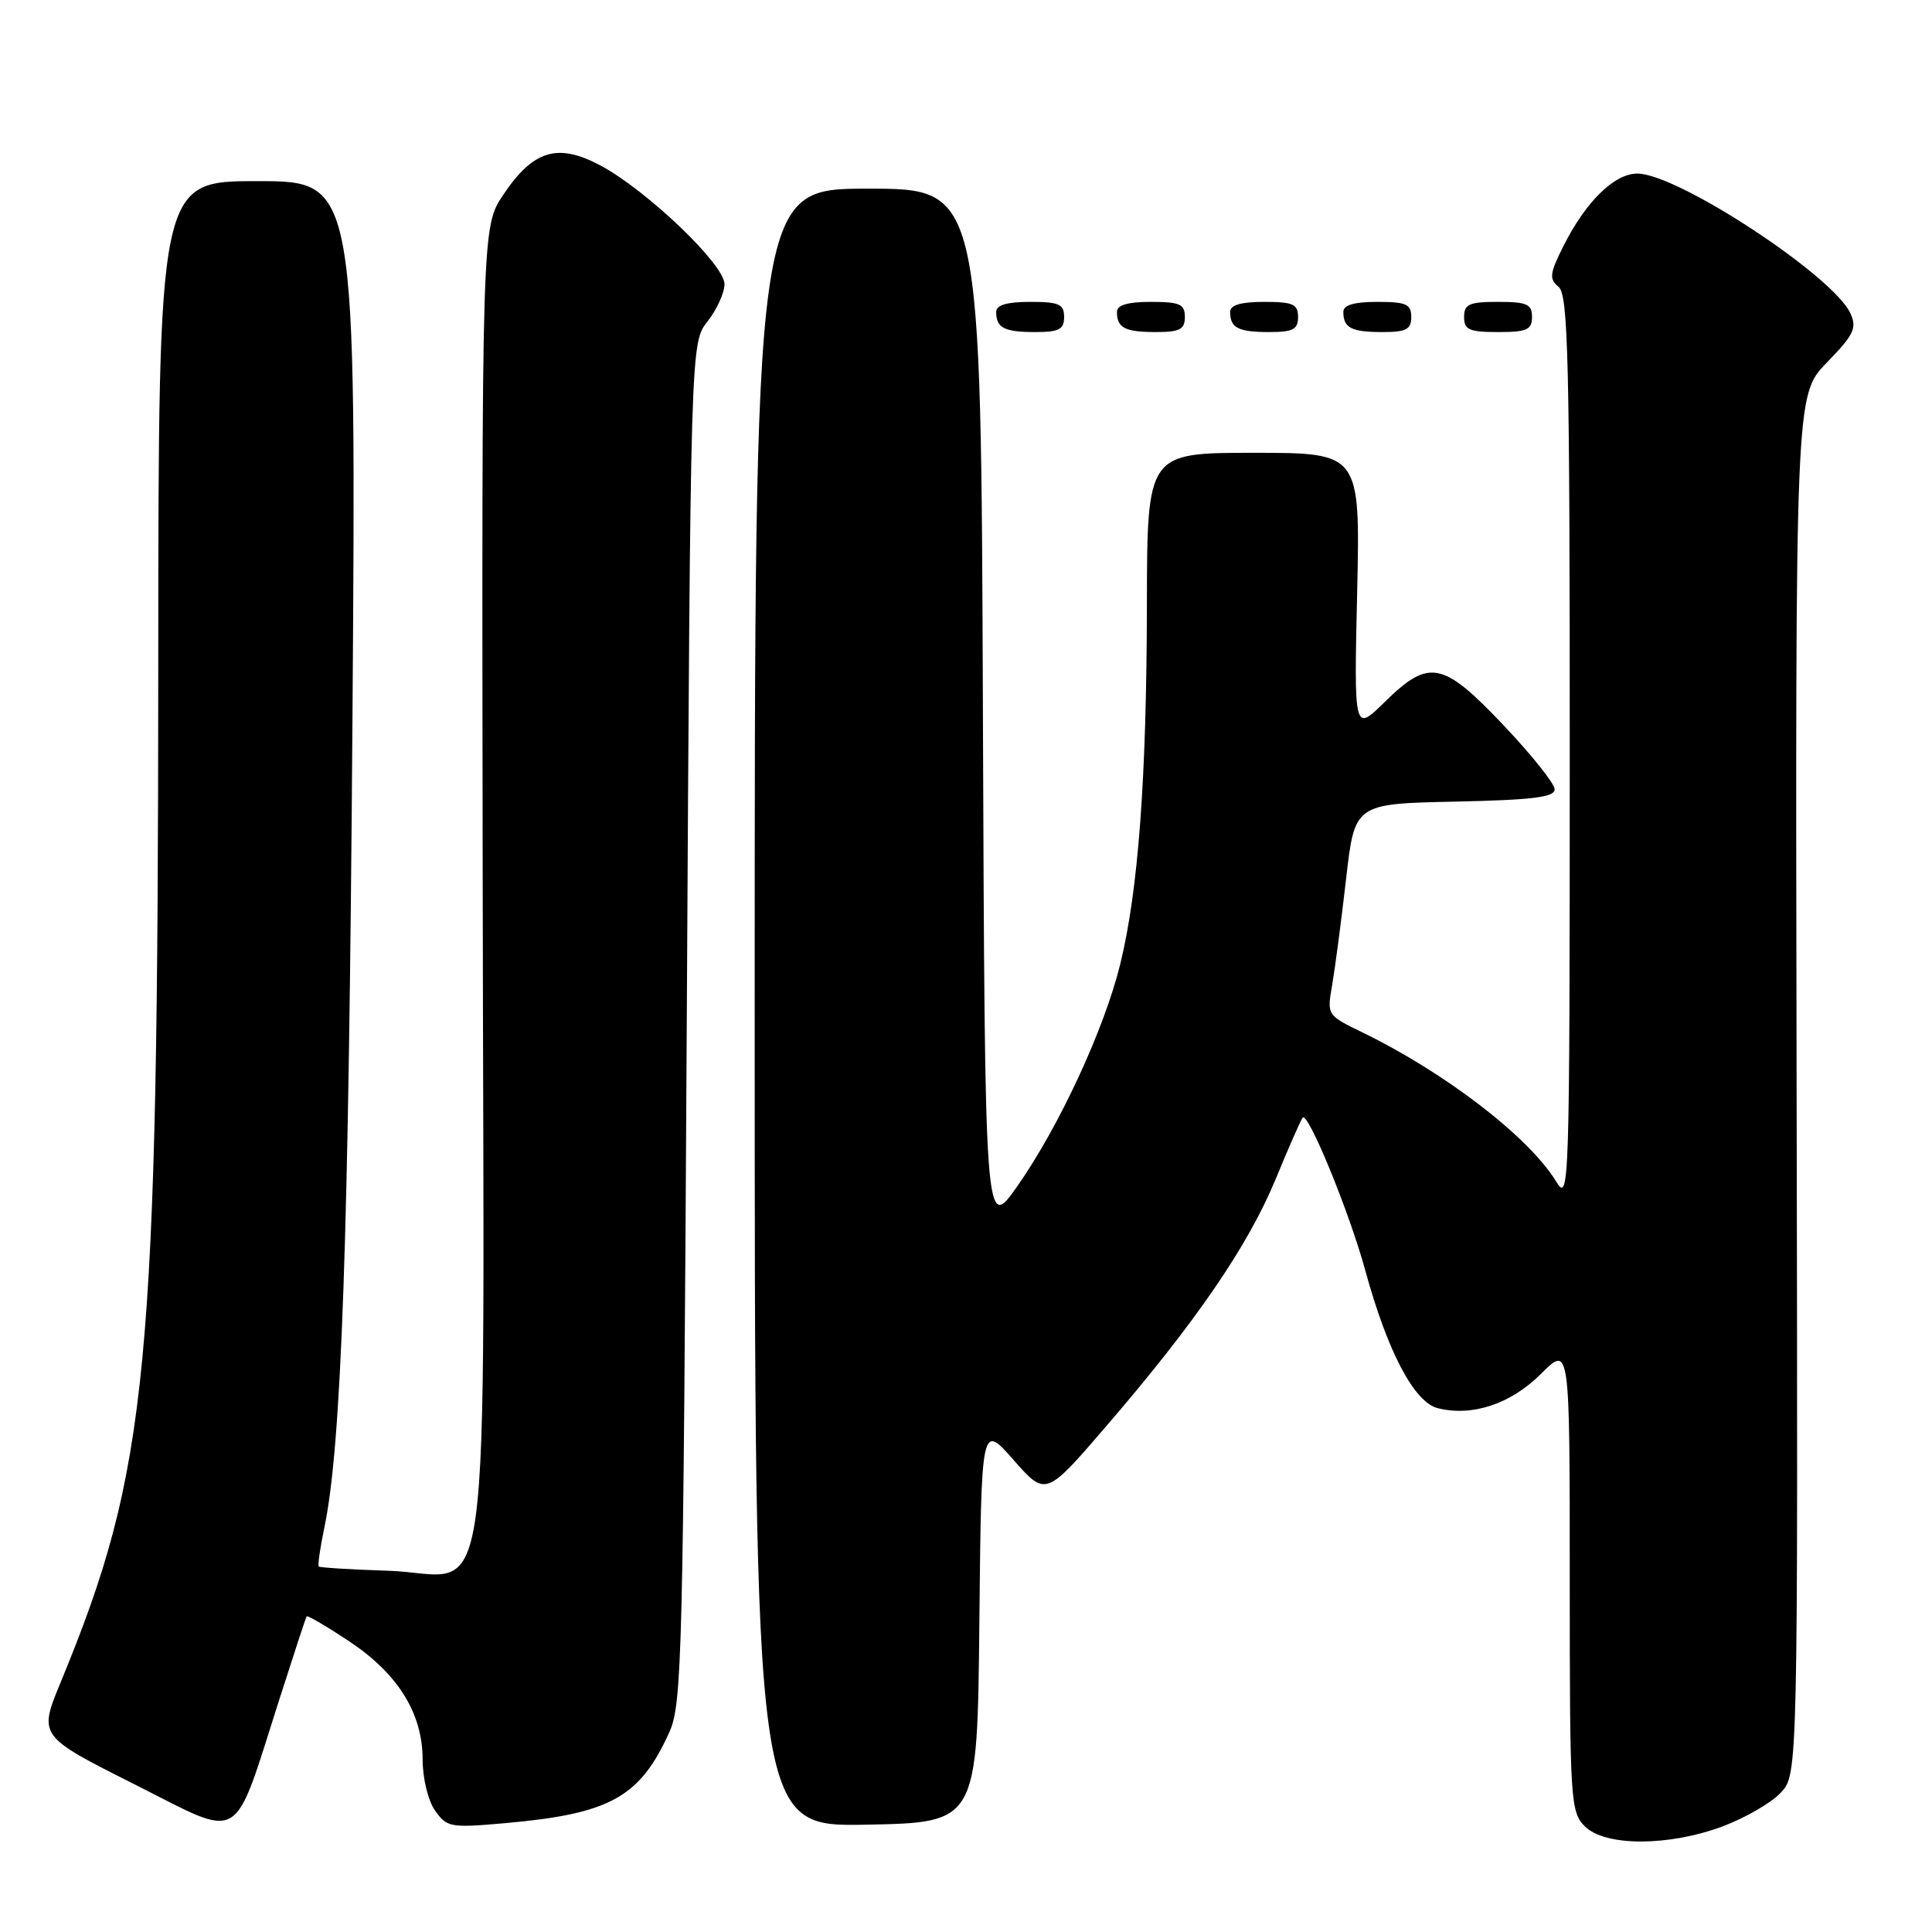 <?xml version="1.0" encoding="UTF-8" standalone="no"?>
<!DOCTYPE svg PUBLIC "-//W3C//DTD SVG 1.1//EN" "http://www.w3.org/Graphics/SVG/1.1/DTD/svg11.dtd" >
<svg xmlns="http://www.w3.org/2000/svg" xmlns:xlink="http://www.w3.org/1999/xlink" version="1.1" viewBox="0 0 256 256">
 <g >
 <path fill="currentColor"
d=" M 228.30 241.99 C 231.25 240.88 234.70 238.89 235.95 237.55 C 238.24 235.12 238.24 235.12 238.06 143.74 C 237.89 52.35 237.89 52.35 242.05 48.06 C 245.66 44.35 246.08 43.47 245.19 41.52 C 242.92 36.55 222.28 23.00 216.96 23.00 C 213.90 23.00 210.10 26.73 207.14 32.65 C 205.33 36.27 205.25 36.96 206.53 38.02 C 207.79 39.07 208.00 47.68 208.00 99.37 C 207.99 158.14 207.95 159.43 206.16 156.50 C 202.58 150.65 191.48 142.12 180.53 136.80 C 175.83 134.52 175.82 134.51 176.52 130.51 C 176.90 128.30 177.73 122.00 178.36 116.50 C 179.50 106.50 179.50 106.50 192.75 106.22 C 203.07 106.00 206.00 105.64 206.00 104.59 C 206.00 103.85 202.96 100.04 199.25 96.12 C 191.16 87.59 189.37 87.24 183.49 93.01 C 179.41 97.01 179.41 97.01 179.83 78.51 C 180.24 60.00 180.24 60.00 166.12 60.00 C 152.00 60.00 152.00 60.00 151.97 80.25 C 151.93 103.23 150.83 118.00 148.43 127.78 C 146.32 136.37 140.34 149.27 134.82 157.15 C 130.50 163.30 130.50 163.30 130.24 94.15 C 129.99 25.00 129.99 25.00 114.99 25.00 C 100.00 25.00 100.00 25.00 100.00 133.53 C 100.00 242.05 100.00 242.05 114.75 241.78 C 129.50 241.50 129.50 241.50 129.77 215.05 C 130.03 188.59 130.03 188.59 134.30 193.45 C 138.57 198.30 138.57 198.30 146.65 188.90 C 158.48 175.15 165.34 165.13 169.00 156.31 C 170.77 152.01 172.40 148.32 172.61 148.09 C 173.34 147.30 178.79 160.61 180.90 168.31 C 183.83 179.05 187.38 185.81 190.51 186.59 C 195.08 187.74 200.21 186.03 204.20 182.03 C 208.00 178.24 208.00 178.24 208.00 209.12 C 208.00 238.67 208.09 240.09 210.00 242.00 C 212.68 244.68 221.11 244.68 228.30 241.99 Z  M 37.07 225.00 C 38.92 219.22 40.52 214.35 40.63 214.18 C 40.73 214.00 43.25 215.48 46.24 217.46 C 52.74 221.78 56.00 227.02 56.00 233.16 C 56.00 235.62 56.72 238.59 57.64 239.90 C 59.20 242.13 59.68 242.22 66.89 241.58 C 80.84 240.35 84.80 238.16 88.70 229.50 C 90.38 225.77 90.53 219.45 91.00 135.47 C 91.50 45.45 91.50 45.45 93.75 42.59 C 94.99 41.02 96.00 38.79 96.00 37.64 C 96.00 35.04 85.65 25.16 79.53 21.91 C 73.89 18.91 70.66 19.89 66.70 25.79 C 63.83 30.05 63.83 30.05 63.96 116.87 C 64.10 218.96 65.53 208.57 51.38 208.13 C 46.51 207.97 42.39 207.72 42.24 207.57 C 42.08 207.42 42.42 205.09 42.98 202.40 C 45.26 191.53 46.21 164.11 46.70 95.75 C 47.21 24.00 47.21 24.00 34.10 24.00 C 21.00 24.00 21.00 24.00 20.97 87.75 C 20.94 181.67 19.69 194.64 8.05 222.88 C 5.10 230.03 5.10 230.03 17.80 236.42 C 32.41 243.77 30.74 244.76 37.07 225.00 Z  M 141.00 42.00 C 141.00 40.30 140.33 40.00 136.50 40.00 C 133.42 40.00 132.00 40.42 132.00 41.33 C 132.00 43.45 133.07 44.00 137.17 44.00 C 140.33 44.00 141.00 43.65 141.00 42.00 Z  M 157.00 42.00 C 157.00 40.30 156.33 40.00 152.50 40.00 C 149.42 40.00 148.00 40.42 148.00 41.33 C 148.00 43.45 149.07 44.00 153.17 44.00 C 156.33 44.00 157.00 43.65 157.00 42.00 Z  M 172.00 42.00 C 172.00 40.30 171.33 40.00 167.50 40.00 C 164.42 40.00 163.00 40.42 163.00 41.33 C 163.00 43.45 164.07 44.00 168.17 44.00 C 171.33 44.00 172.00 43.65 172.00 42.00 Z  M 187.00 42.00 C 187.00 40.30 186.33 40.00 182.50 40.00 C 179.42 40.00 178.00 40.42 178.00 41.33 C 178.00 43.45 179.07 44.00 183.17 44.00 C 186.33 44.00 187.00 43.65 187.00 42.00 Z  M 203.00 42.00 C 203.00 40.30 202.33 40.00 198.50 40.00 C 194.67 40.00 194.00 40.30 194.00 42.00 C 194.00 43.70 194.67 44.00 198.50 44.00 C 202.33 44.00 203.00 43.70 203.00 42.00 Z "/>
</g>
</svg>